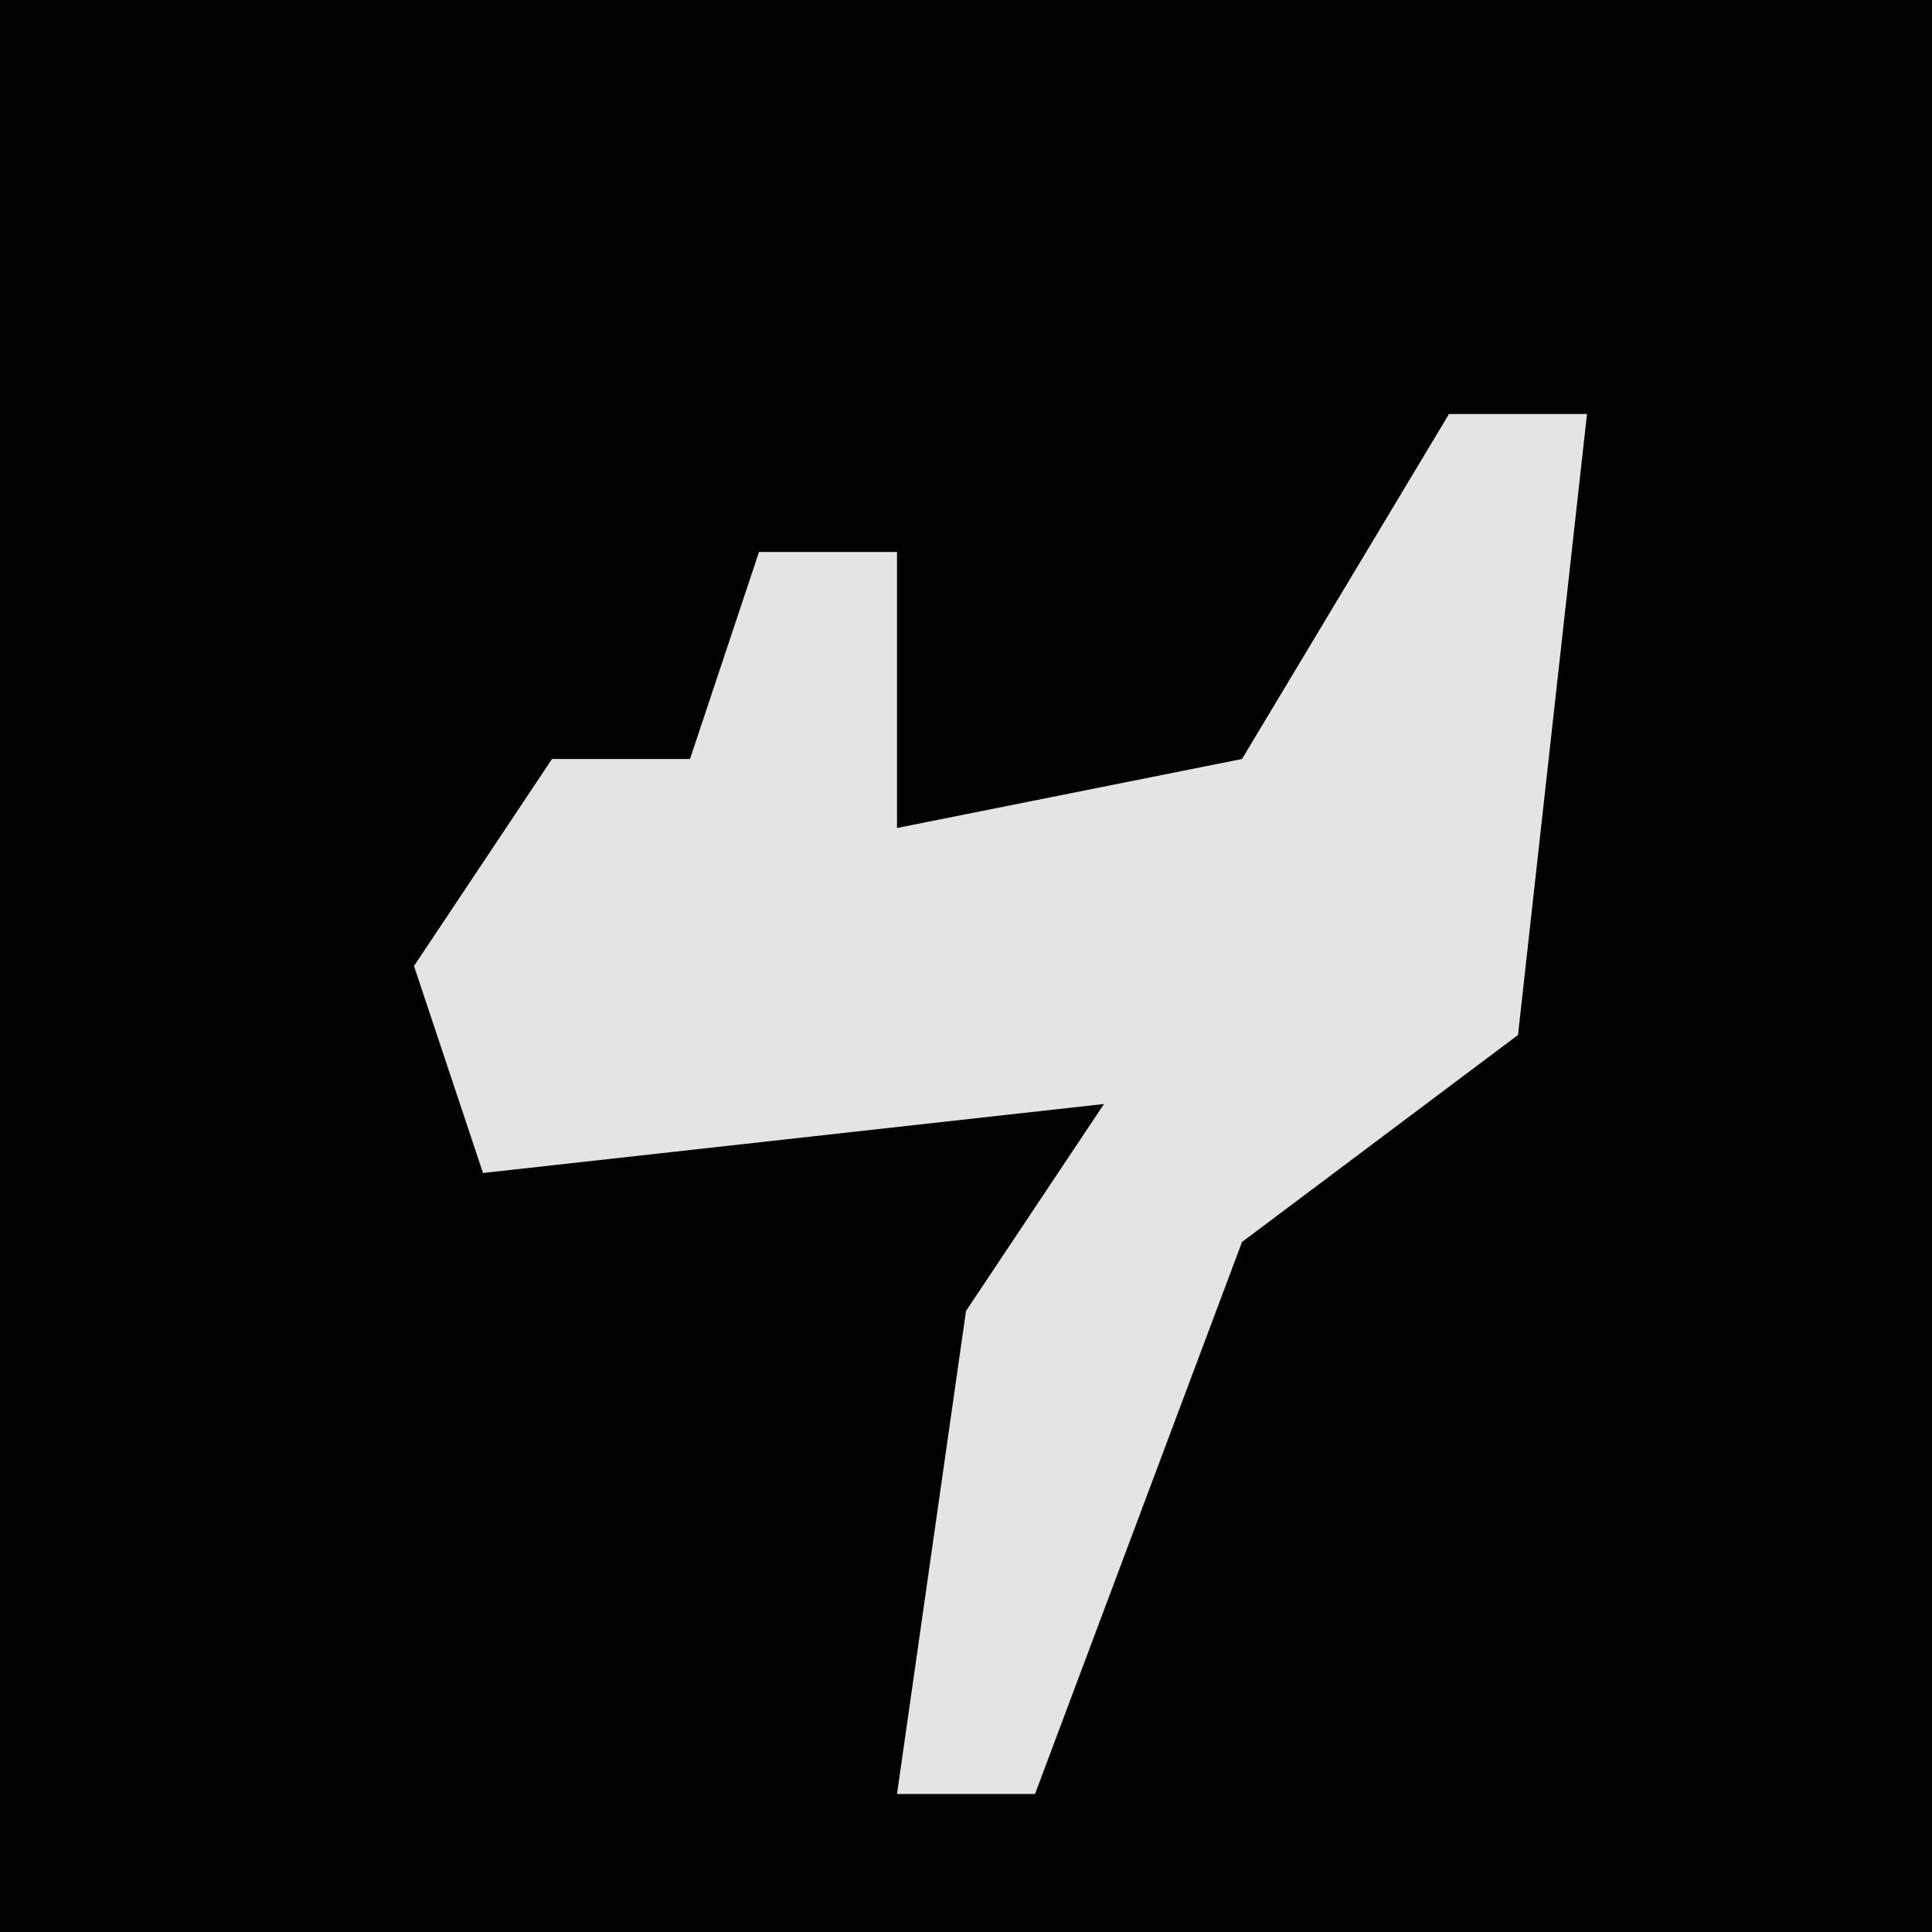 <?xml version="1.0" encoding="UTF-8"?>
<svg version="1.1" xmlns="http://www.w3.org/2000/svg" width="28" height="28">
<path d="M0,0 L28,0 L28,28 L0,28 Z " fill="#010101" transform="translate(0,0)"/>
<path d="M0,0 L2,0 L1,9 L-3,12 L-6,20 L-8,20 L-7,13 L-5,10 L-14,11 L-15,8 L-13,5 L-11,5 L-10,2 L-8,2 L-8,6 L-3,5 Z " fill="#E4E4E4" transform="translate(21,6)"/>
</svg>

